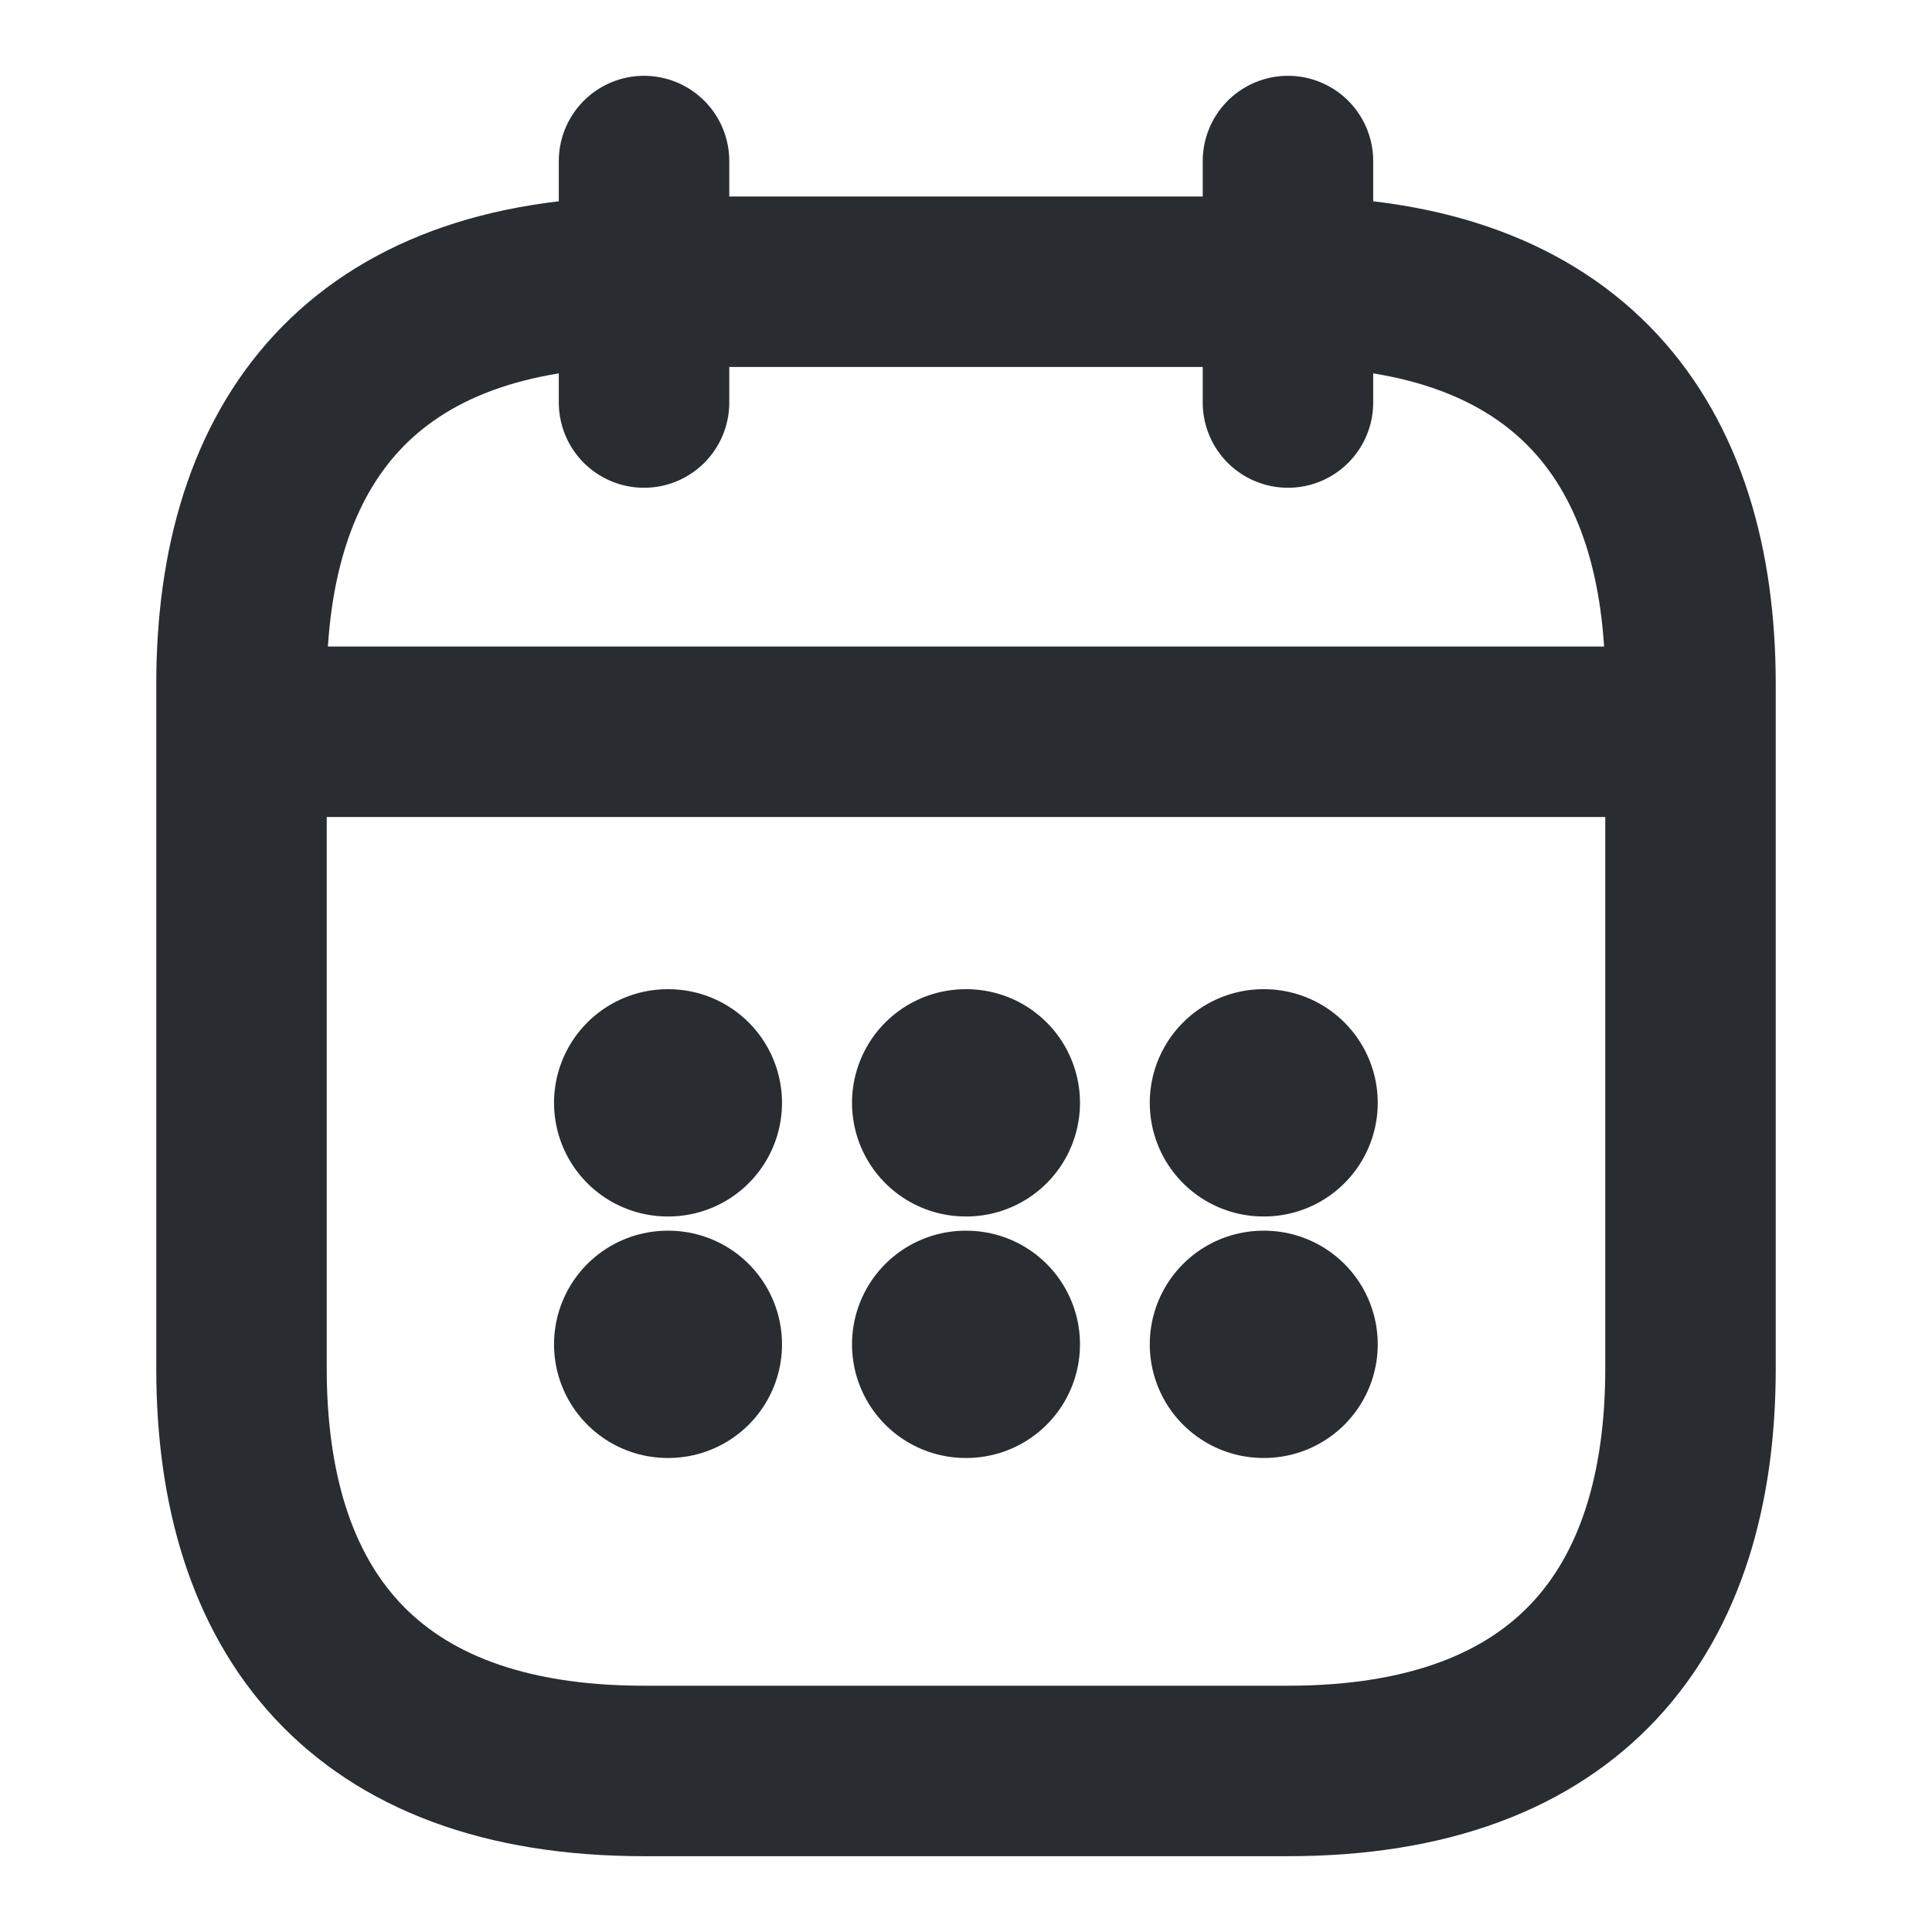 <svg width="17" height="17" viewBox="0 0 17 17" fill="none" xmlns="http://www.w3.org/2000/svg">
<path d="M5.667 1.417V3.542" stroke="#292D32" stroke-width="1.5" stroke-miterlimit="10" stroke-linecap="round" stroke-linejoin="round"/>
<path d="M11.333 1.417V3.542" stroke="#292D32" stroke-width="1.5" stroke-miterlimit="10" stroke-linecap="round" stroke-linejoin="round"/>
<path d="M2.479 6.439H14.521" stroke="#292D32" stroke-width="1.5" stroke-miterlimit="10" stroke-linecap="round" stroke-linejoin="round"/>
<path d="M14.875 6.021V12.042C14.875 14.167 13.812 15.583 11.333 15.583H5.667C3.188 15.583 2.125 14.167 2.125 12.042V6.021C2.125 3.896 3.188 2.479 5.667 2.479H11.333C13.812 2.479 14.875 3.896 14.875 6.021Z" stroke="#292D32" stroke-width="1.5" stroke-miterlimit="10" stroke-linecap="round" stroke-linejoin="round"/>
<path d="M11.117 9.704H11.123" stroke="#292D32" stroke-width="2" stroke-linecap="round" stroke-linejoin="round"/>
<path d="M11.117 11.829H11.123" stroke="#292D32" stroke-width="2" stroke-linecap="round" stroke-linejoin="round"/>
<path d="M8.497 9.704H8.503" stroke="#292D32" stroke-width="2" stroke-linecap="round" stroke-linejoin="round"/>
<path d="M8.497 11.829H8.503" stroke="#292D32" stroke-width="2" stroke-linecap="round" stroke-linejoin="round"/>
<path d="M5.875 9.704H5.881" stroke="#292D32" stroke-width="2" stroke-linecap="round" stroke-linejoin="round"/>
<path d="M5.875 11.829H5.881" stroke="#292D32" stroke-width="2" stroke-linecap="round" stroke-linejoin="round"/>
</svg>
